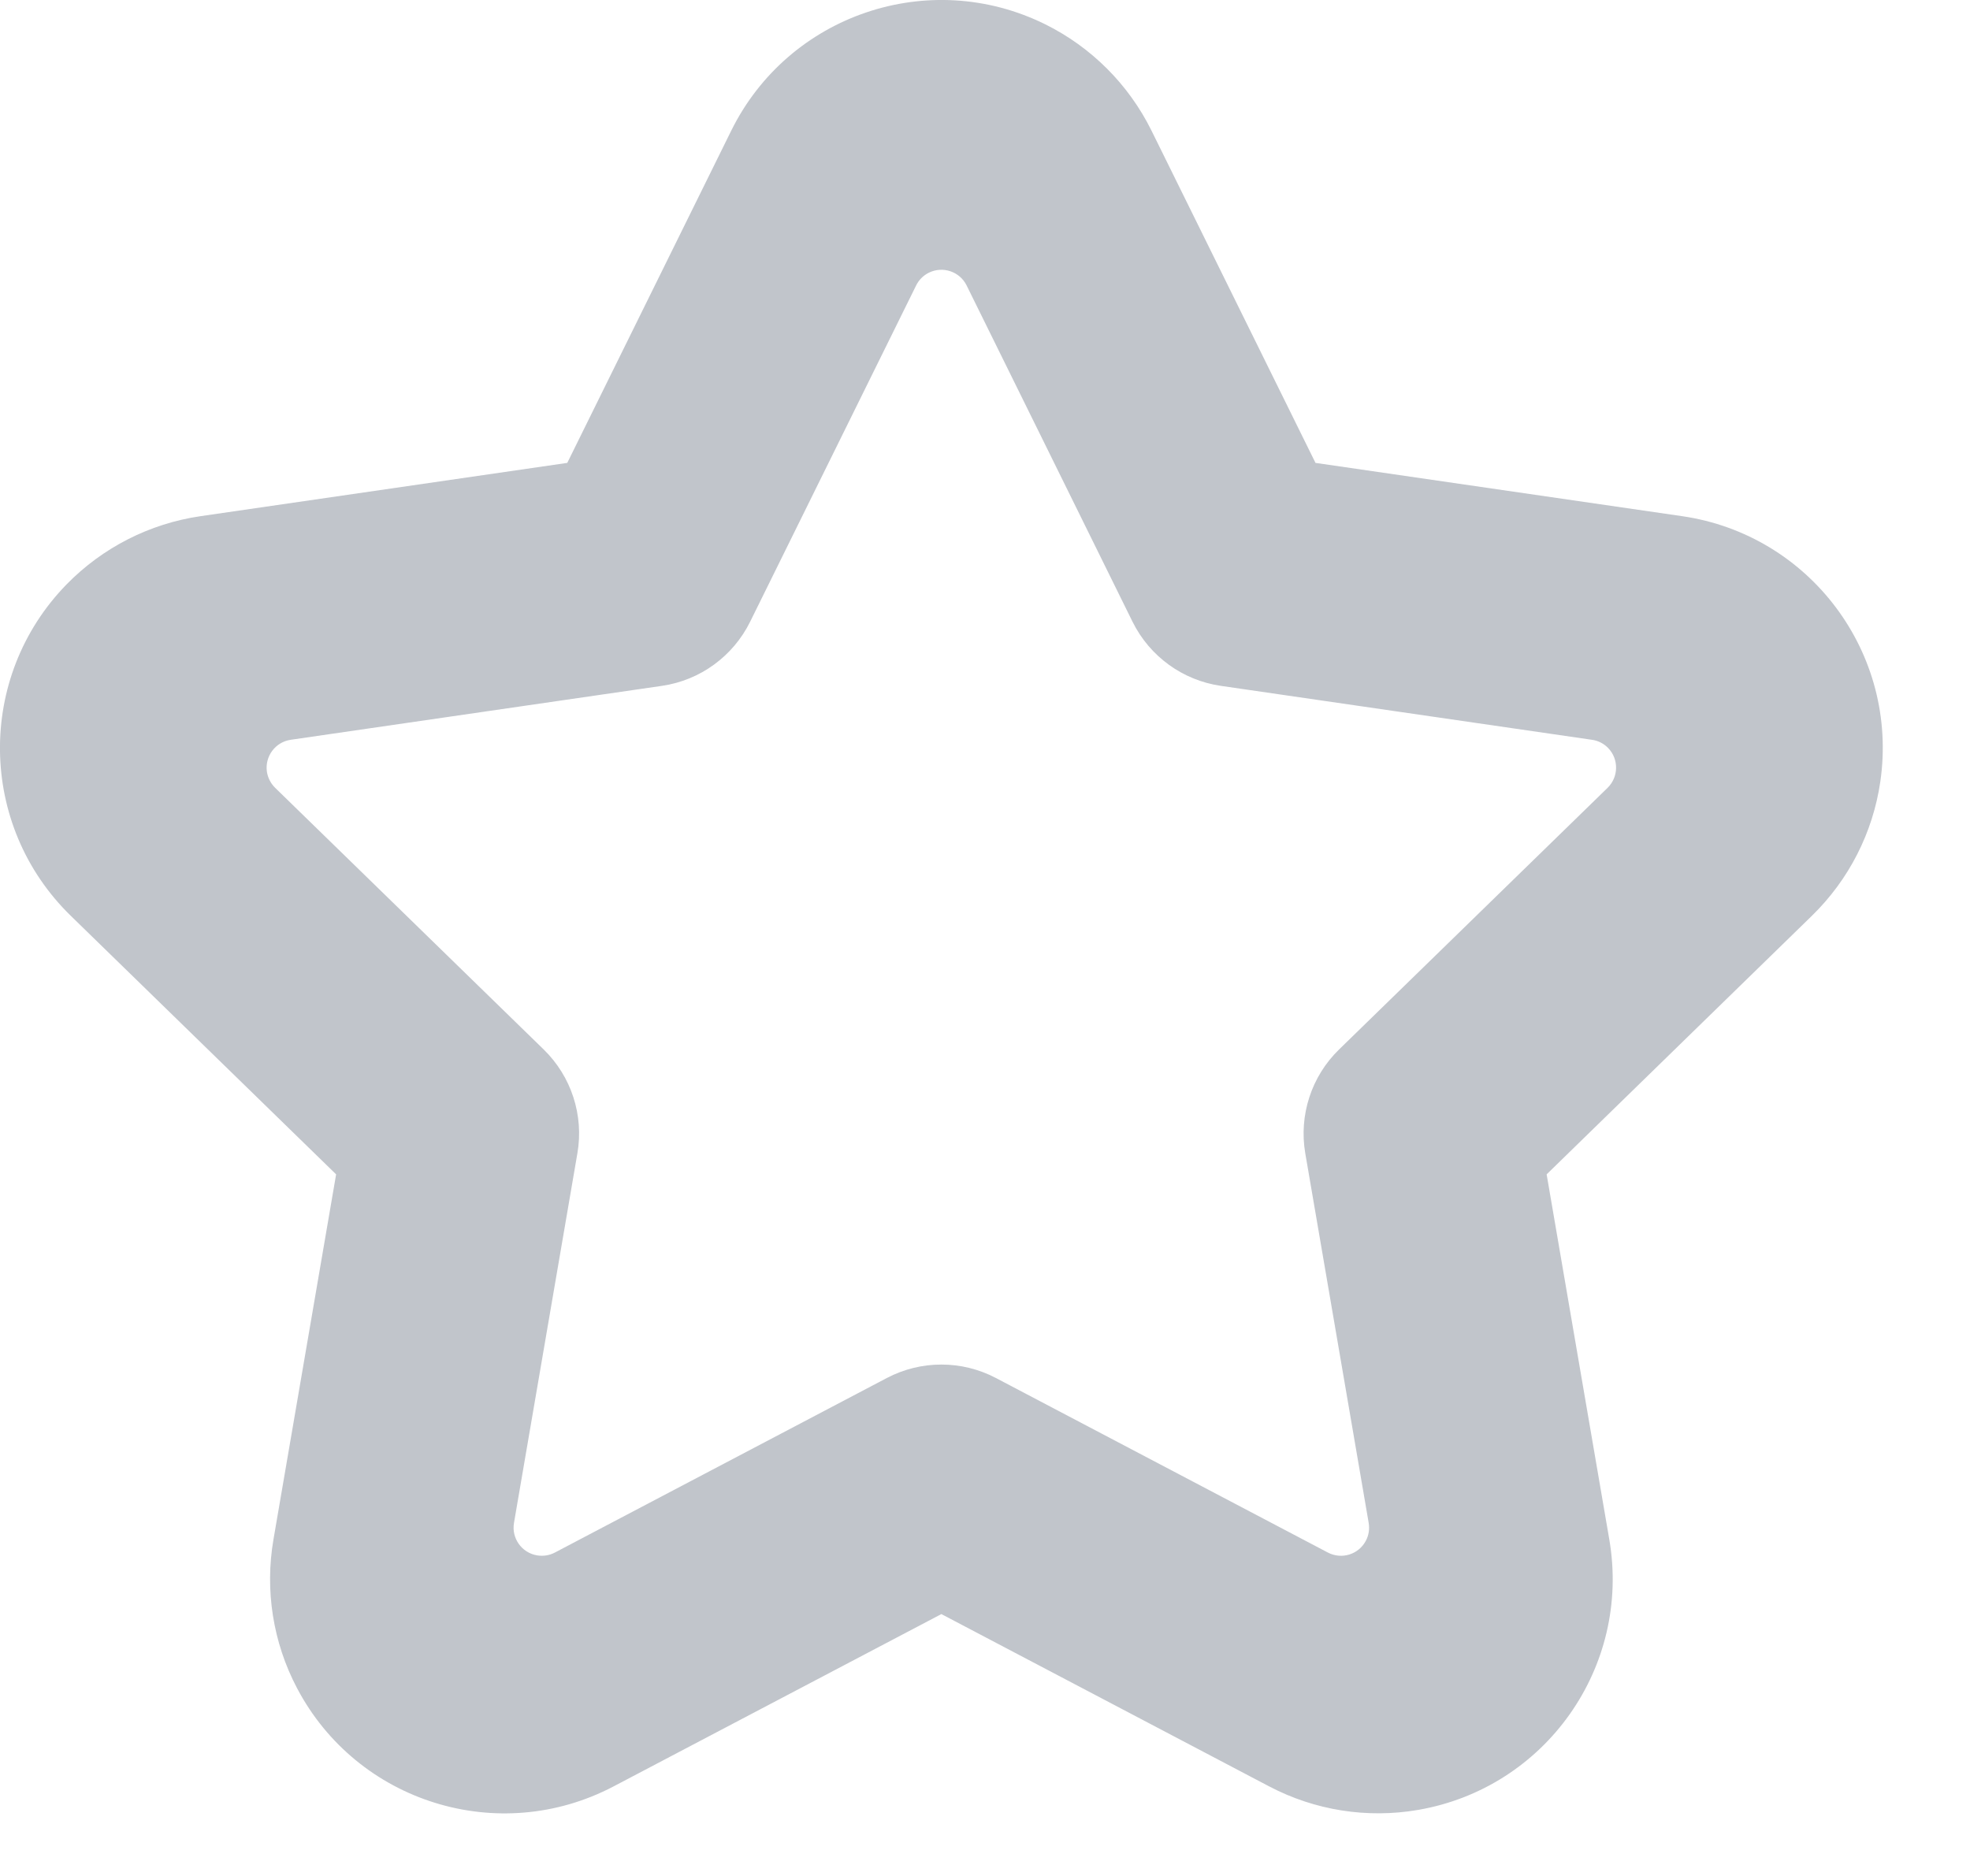 <?xml version="1.0" encoding="UTF-8"?>
<svg width="21px" height="20px" viewBox="0 0 21 20" version="1.1" xmlns="http://www.w3.org/2000/svg" xmlns:xlink="http://www.w3.org/1999/xlink">
    <!-- Generator: Sketch 51.1 (57501) - http://www.bohemiancoding.com/sketch -->
    <title>favoris</title>
    <desc>Created with Sketch.</desc>
    <defs></defs>
    <g id="TIMELINE" stroke="none" stroke-width="1" fill="none" fill-rule="evenodd" opacity="0.3">
        <g id="Timeline-(≥1200px)" transform="translate(-142, -495)" fill="#2E3B50" fill-rule="nonzero">
            <g id="Side-Menu" transform="translate(120, 125)">
                <g id="Sidemenu" transform="translate(0, 49)">
                    <g id="1" transform="translate(0, 186)">
                        <g id="favoris" transform="translate(22, 135)">
                            <path d="M9.454,14.691 C9.818,14.5 10.252,14.5 10.616,14.691 L14.155,16.552 C14.302,16.629 14.483,16.573 14.56,16.426 C14.591,16.368 14.601,16.301 14.59,16.236 L13.914,12.295 C13.845,11.89 13.979,11.476 14.274,11.189 L17.137,8.399 C17.255,8.283 17.258,8.093 17.142,7.974 C17.096,7.927 17.036,7.896 16.97,7.887 L13.014,7.312 C12.607,7.253 12.255,6.997 12.073,6.629 L10.304,3.043 C10.231,2.895 10.051,2.834 9.902,2.907 C9.843,2.936 9.795,2.984 9.766,3.043 L7.996,6.629 C7.814,6.997 7.463,7.253 7.056,7.312 L3.099,7.887 C2.935,7.911 2.822,8.063 2.845,8.227 C2.855,8.292 2.886,8.353 2.933,8.399 L5.796,11.189 C6.09,11.476 6.225,11.89 6.155,12.295 L5.479,16.236 C5.451,16.399 5.561,16.554 5.724,16.582 C5.789,16.593 5.856,16.583 5.915,16.552 L9.454,14.691 Z M6.539,19.046 C5.318,19.687 3.808,19.218 3.166,17.997 C2.91,17.511 2.822,16.954 2.915,16.413 L3.583,12.52 L0.754,9.763 C-0.234,8.8 -0.254,7.219 0.709,6.231 C1.093,5.838 1.595,5.582 2.138,5.503 L6.047,4.935 L7.795,1.393 C8.406,0.156 9.903,-0.352 11.14,0.258 C11.633,0.502 12.031,0.9 12.275,1.393 L14.023,4.935 L17.931,5.503 C19.296,5.701 20.242,6.968 20.044,8.333 C19.965,8.877 19.709,9.379 19.315,9.763 L16.487,12.52 L17.155,16.413 C17.388,17.772 16.475,19.063 15.115,19.296 C14.574,19.389 14.017,19.301 13.531,19.046 L10.035,17.208 L6.539,19.046 Z"></path>
                        </g>
                    </g>
                </g>
            </g>
        </g>
    </g>
</svg>